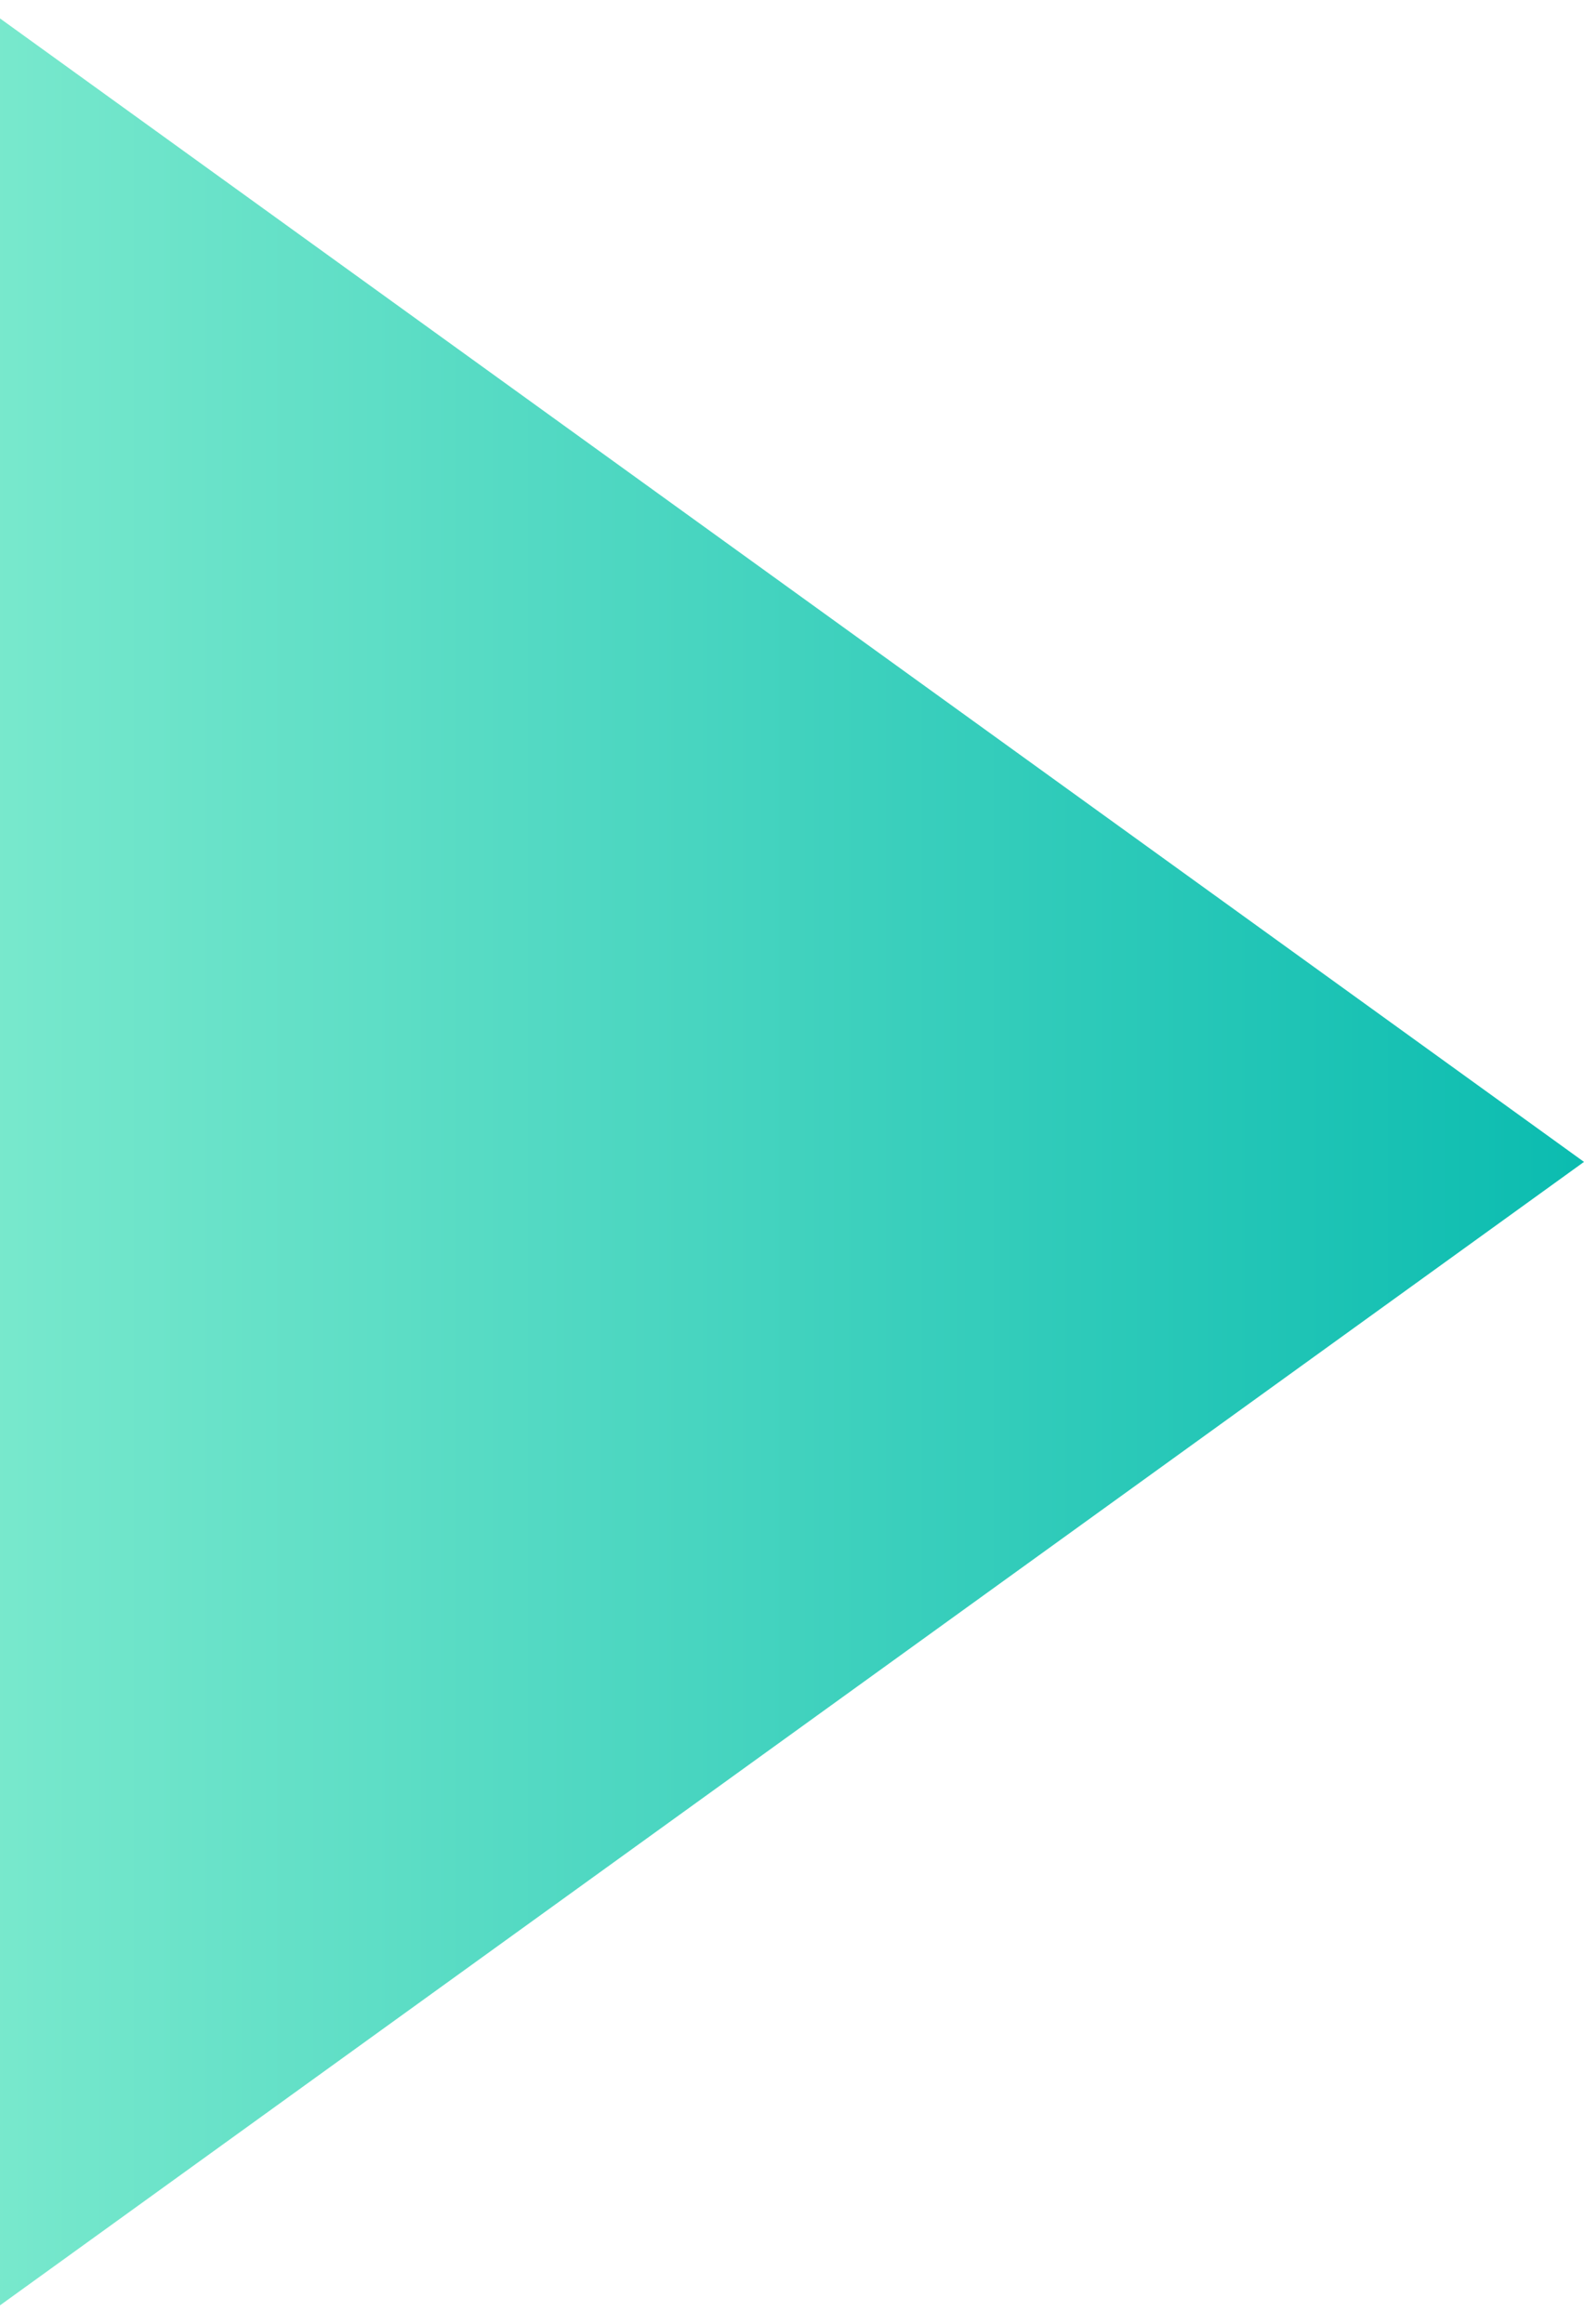 <svg width="30" height="44" viewBox="0 0 30 44" fill="none" xmlns="http://www.w3.org/2000/svg">
<path d="M30 22L-1.75263e-06 43.651L-1.25833e-07 0.349L30 22Z" fill="url(#green-triangle-gradient0)"/>
<defs>
<linearGradient id="green-triangle-gradient0" x1="30" y1="22" x2="-10" y2="22" gradientUnits="userSpaceOnUse">
<stop stop-color="#0BBCB0"/>
<stop offset="1" stop-color="#9CF7D6"/>
</linearGradient>
</defs>
</svg>
